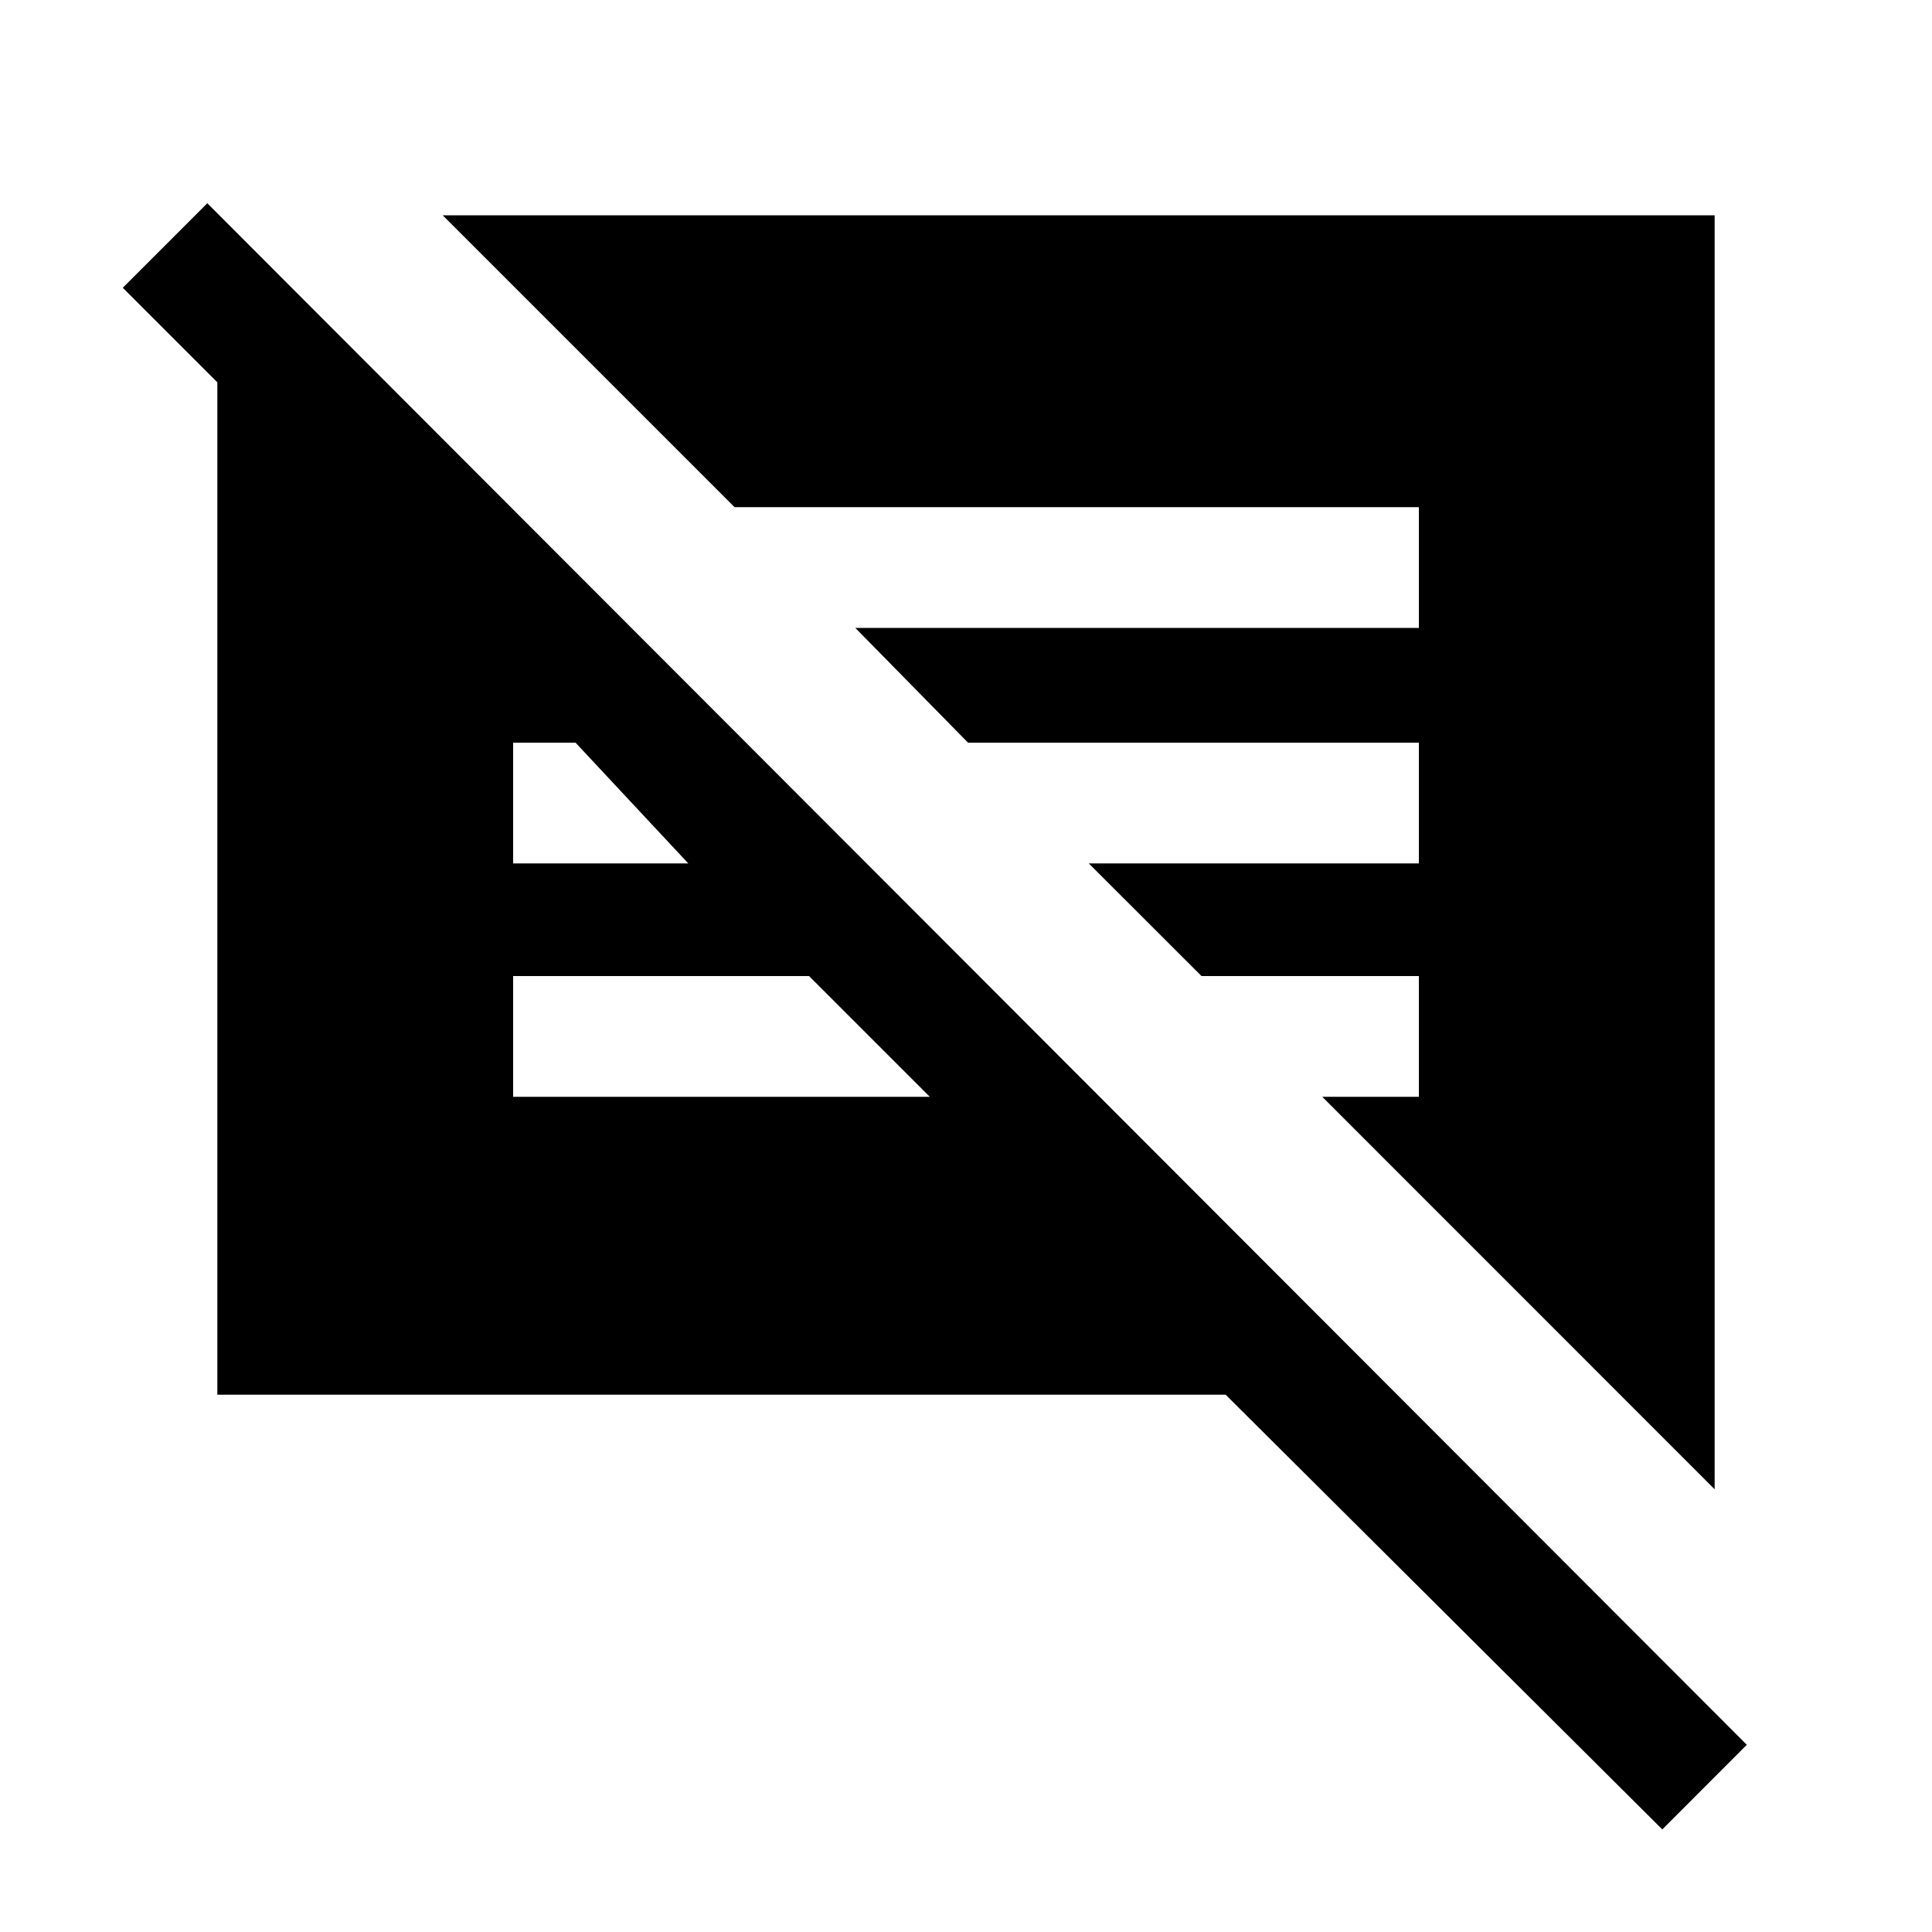 <svg xmlns="http://www.w3.org/2000/svg" height="20" width="20"><path d="M17.208 18.938 12.688 14.438H2.25V3.958L1.271 2.979L2.146 2.104L18.083 18.062ZM17.75 15.417 13.688 11.354H14.688V10.104H12.438L11.271 8.938H14.688V7.688H10.021L8.854 6.5H14.688V5.25H7.604L4.583 2.229H17.75ZM5.312 11.354H9.625L8.375 10.104H5.312ZM5.312 8.938H7.125L5.958 7.688H5.312Z"/></svg>